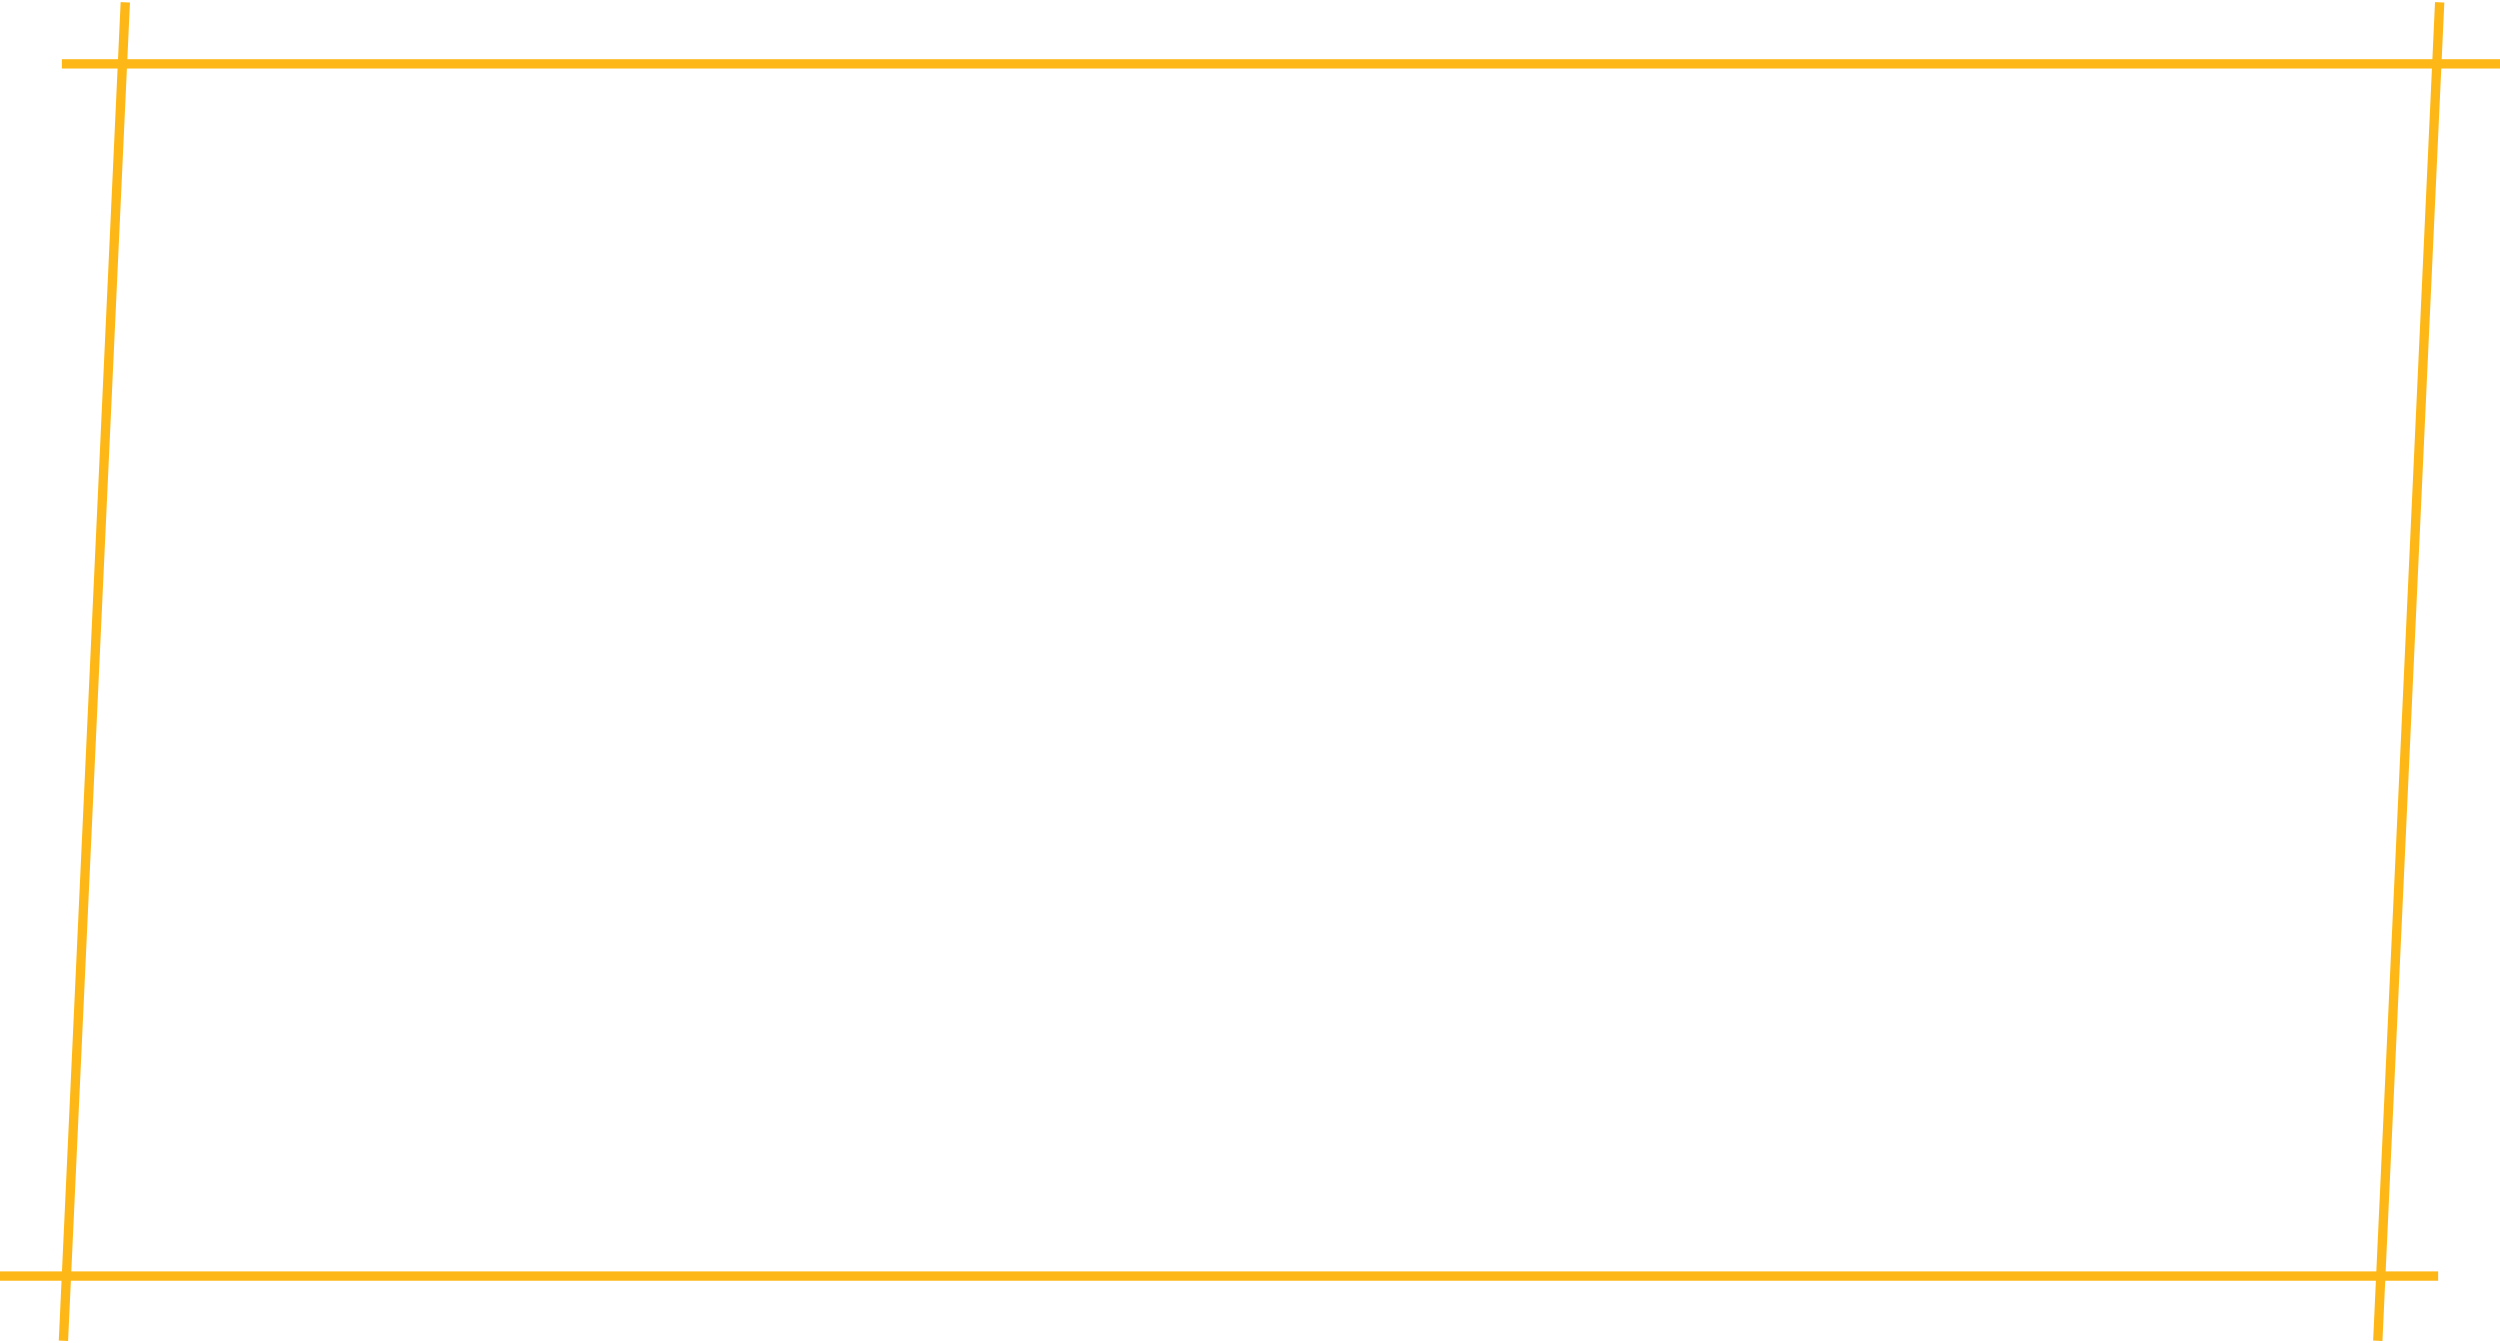 <svg width="1074" height="577" viewBox="0 0 1074 577" fill="none" xmlns="http://www.w3.org/2000/svg">
<path d="M26.584 27.445H52.61M52.61 27.445H1046.86M52.61 27.445L53.833 1M52.61 27.445L28.534 548.199M1046.86 27.445H1074M1046.86 27.445L1048.08 1M1046.86 27.445L1022.78 548.199M0 548.199H28.534M28.534 548.199H1022.78M28.534 548.199L27.249 576M1022.78 548.199H1047.42M1022.78 548.199L1021.5 576" stroke="#FDB716" stroke-width="4"/>
</svg>
